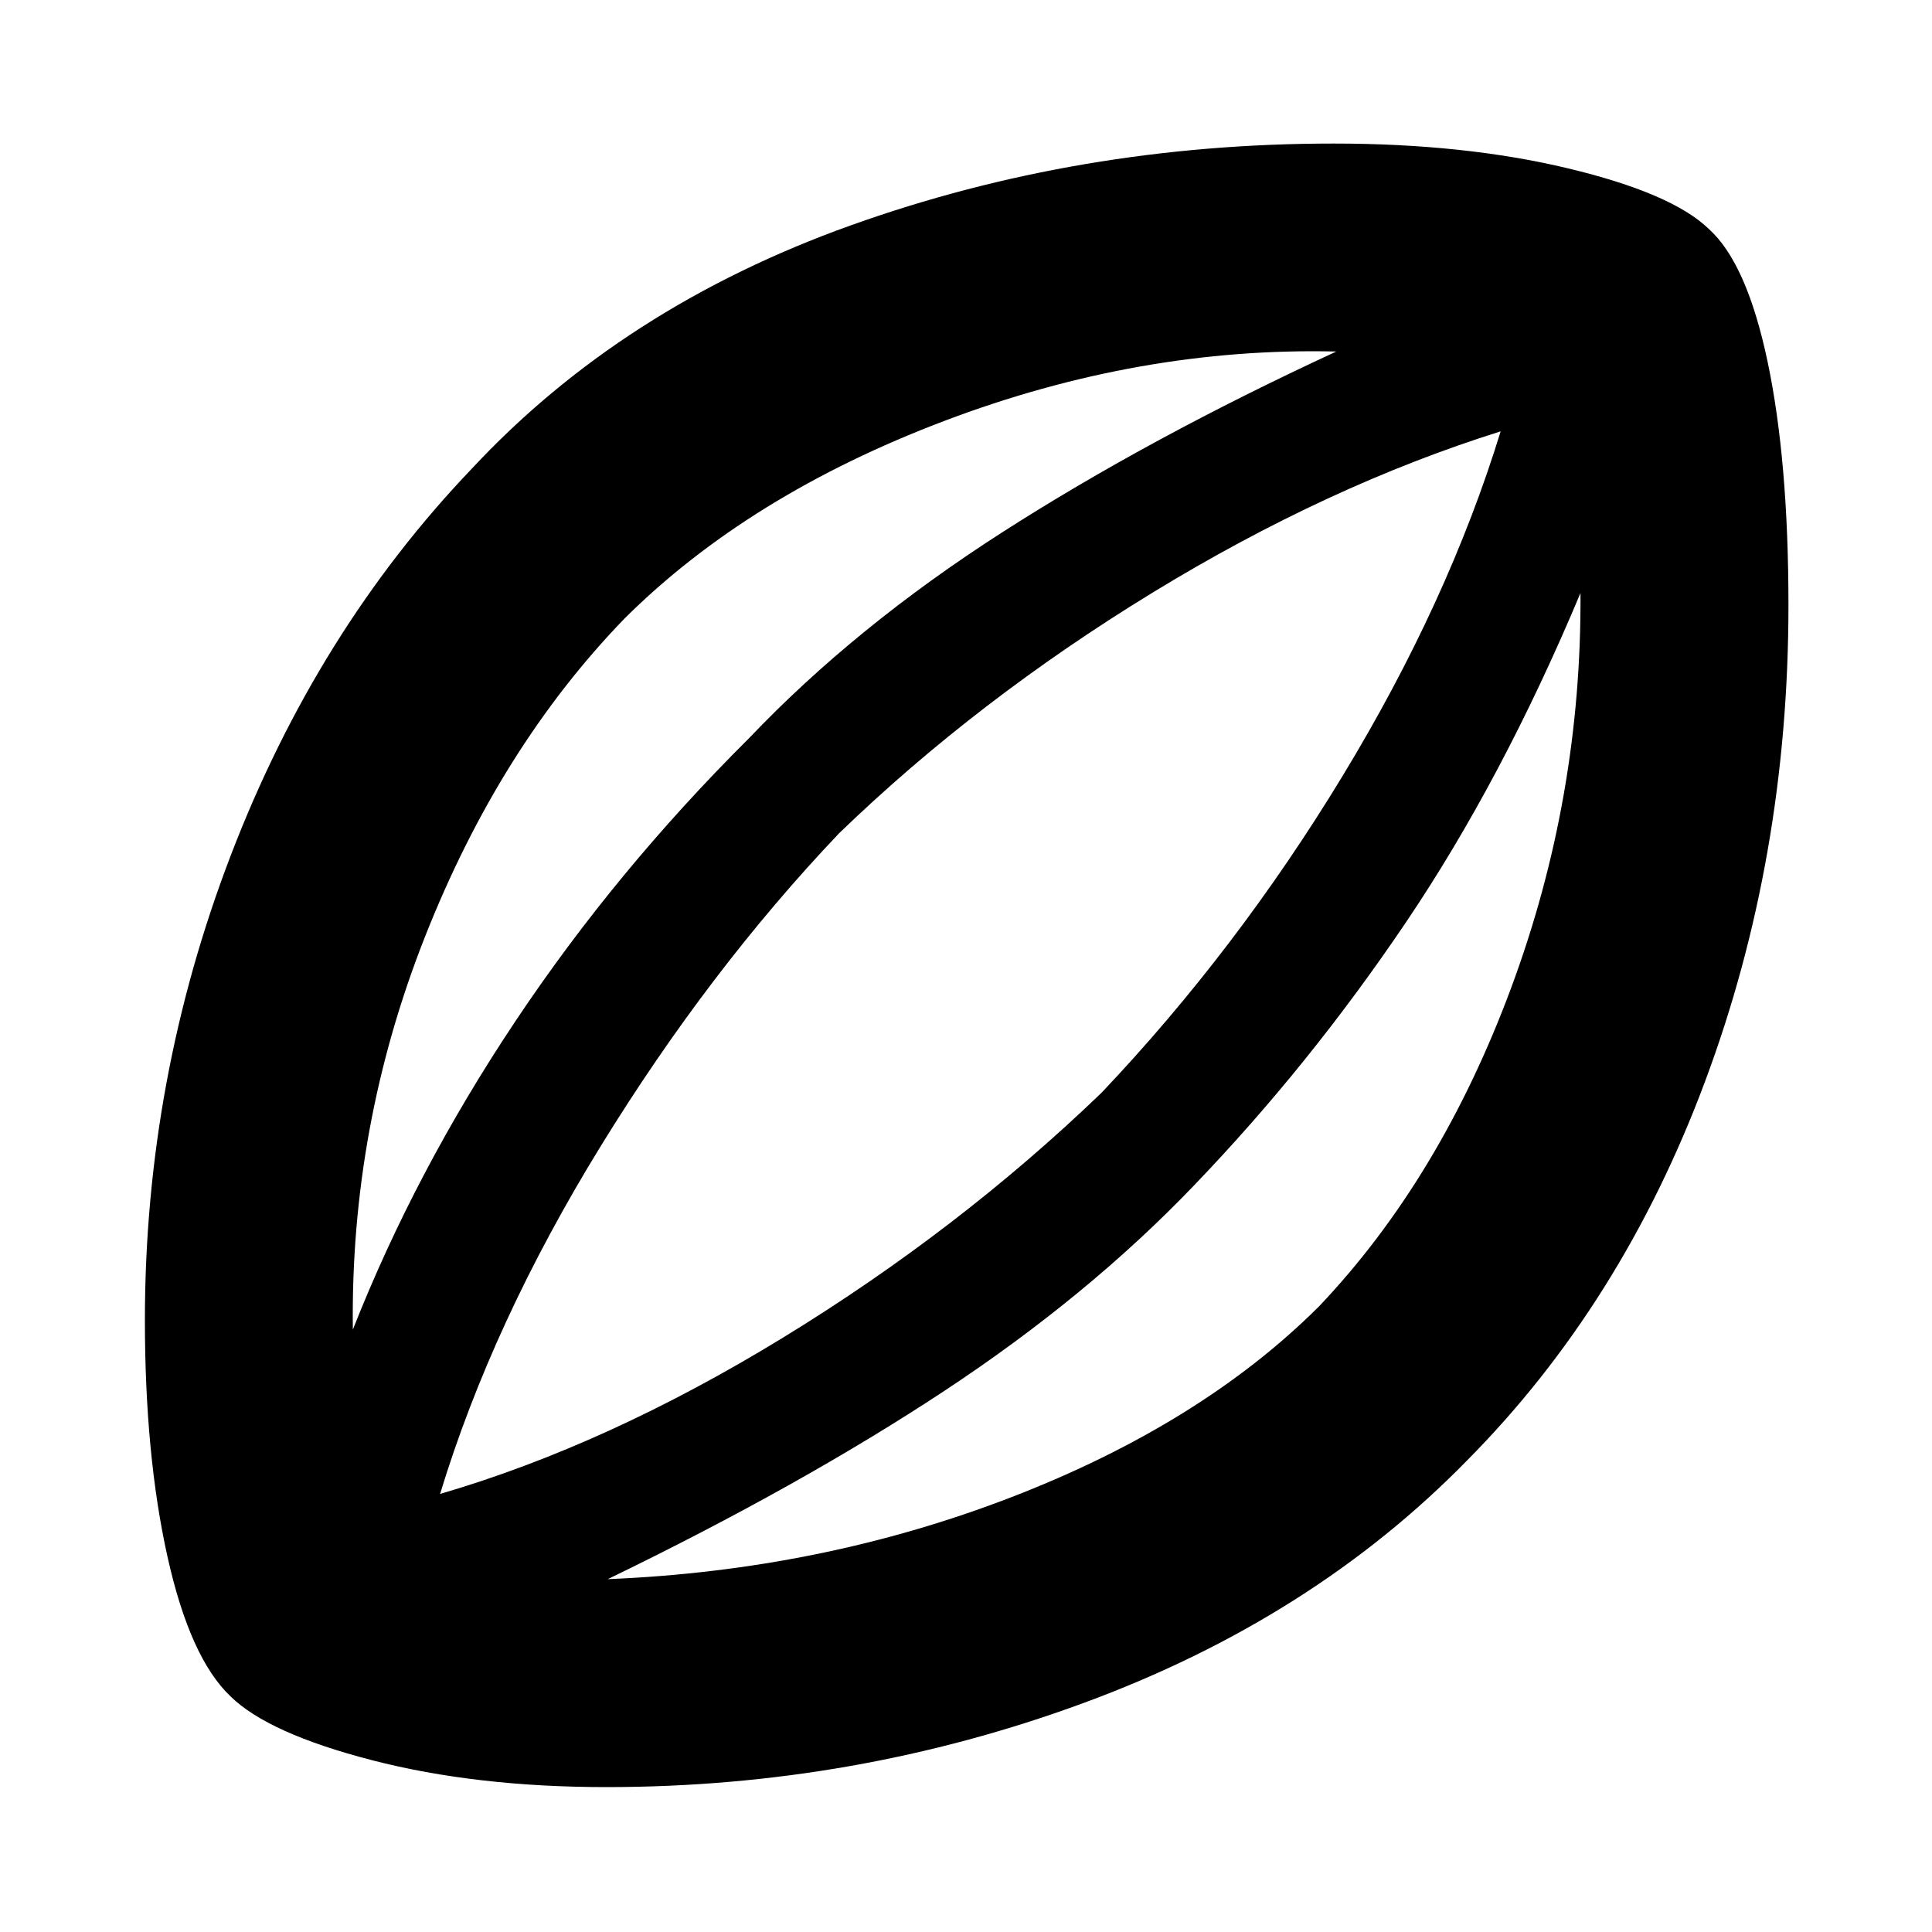 <svg xmlns="http://www.w3.org/2000/svg" height="40" viewBox="0 -960 960 960" width="40"><path d="M301.33-72q-64.72 0-116.36-13.33-51.64-13.34-70.41-31.74-20.16-19.09-31.36-69.51T72-304.06q0-119.83 42.8-231.25T234.33-727q74.84-80.38 188.42-121.02 113.58-40.65 239.92-40.65 65.06 0 116.53 12.34 51.47 12.33 69.8 30 19 17 29.33 66.16 10.34 49.17 10.34 120.89 0 125.47-41.34 236.38Q806-312 729-234.33 652.04-155.6 538.43-113.8 424.83-72 301.33-72Zm-126-227.33q31-78.67 80.84-153.34Q306-527.33 372-593q53-55.67 126-102.5t166-89.83q-97.67-2.34-194.83 34.5Q372-714 310.34-652.67q-62.01 64-99.17 158.15-37.17 94.14-35.84 195.19Zm126.67 124q106.33-4.34 200.64-40.76 94.3-36.42 152.82-94.83 60.21-63.41 95.37-158.08 35.17-94.67 34.5-196.33-38.84 92.69-86.75 163.67Q650.67-430.67 593.33-371q-52.66 55-124.16 102.17-71.5 47.16-167.17 93.5Zm-83.33-42.34Q302-242 389.33-295.5q87.34-53.5 158-121.5 67.34-71 119.84-157.5t78.5-171.17q-86 27-173 80.17T417-546.01Q352.33-478 298.5-390.5q-53.83 87.5-79.83 172.83ZM483-482Z"/></svg>